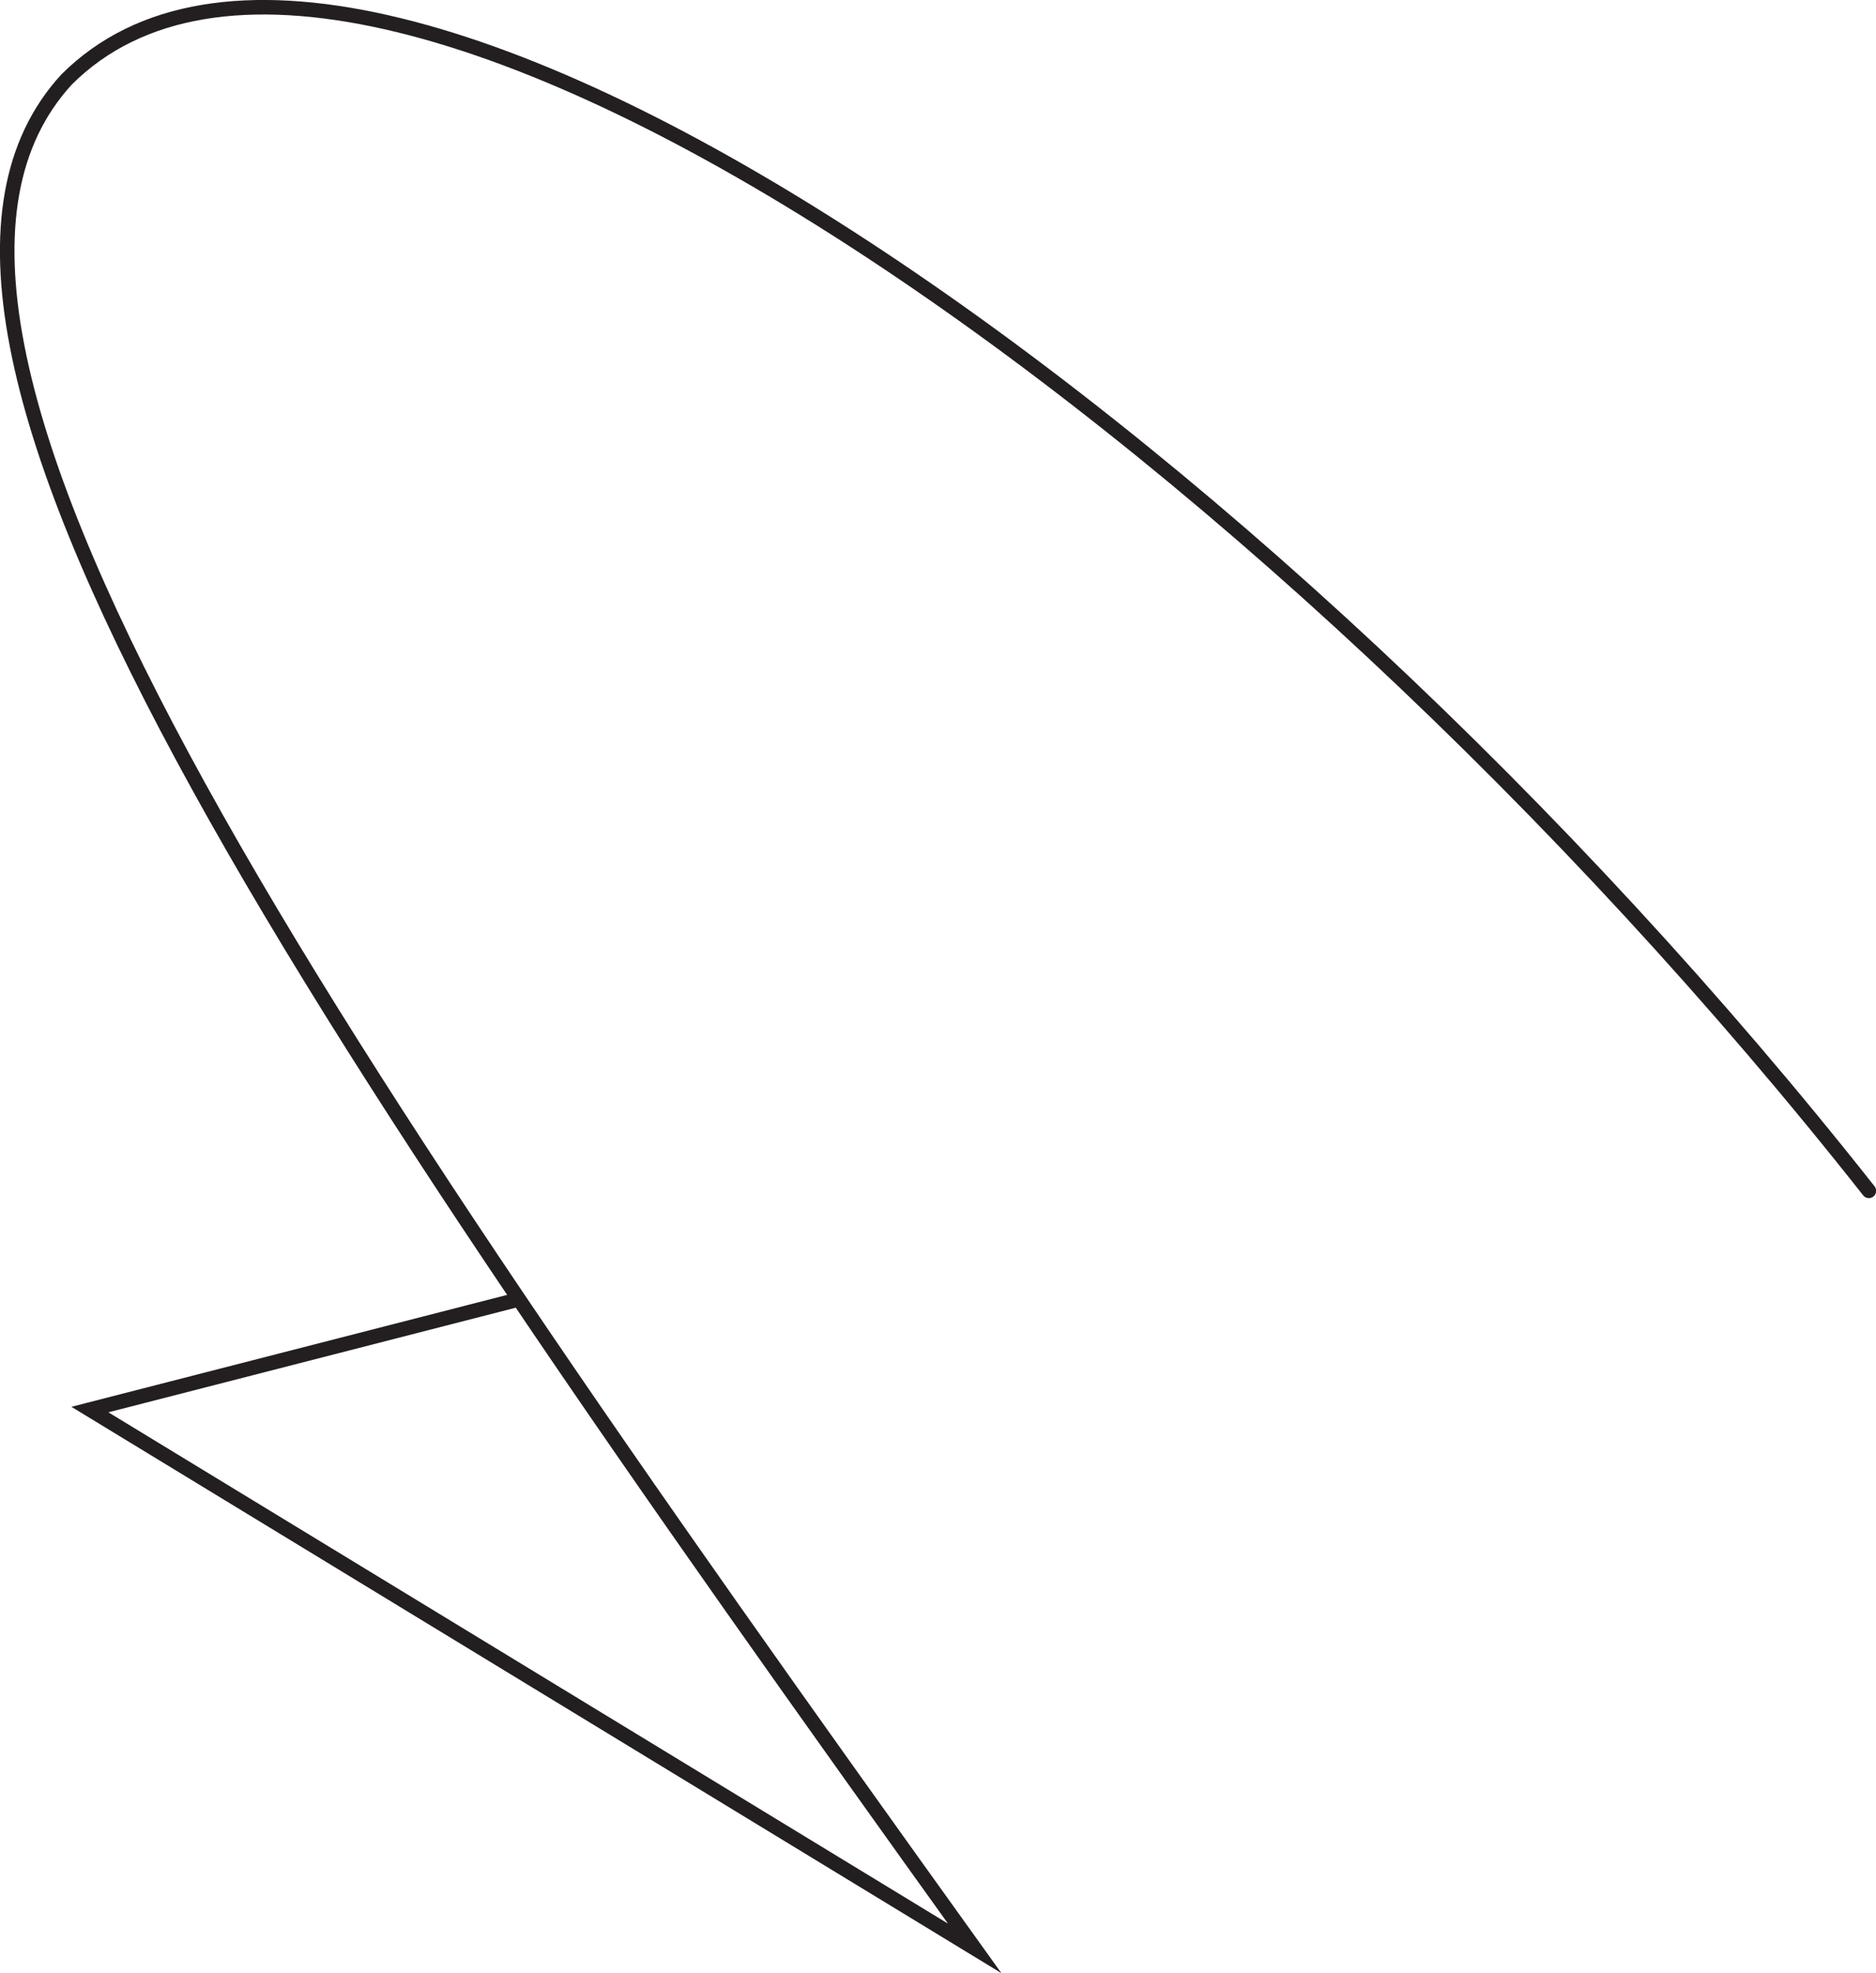 <svg id="Layer_1" data-name="Layer 1" xmlns="http://www.w3.org/2000/svg" viewBox="0 0 258.13 271.47"><defs><style>.cls-1{fill:none;stroke:#231f20;stroke-linecap:round;stroke-miterlimit:10;stroke-width:2px;}</style></defs><title>135</title><g id="Arrows"><g id="Arrows_of_Motion" data-name="Arrows of Motion"><g id="Mountain_Fold" data-name="Mountain Fold"><path class="cls-1" d="M93.13,162.08l-59,15.15,121.74,74.13C63.43,122.54-.69,28.72,30.91-5.75c40.18-40.18,164.8,47.41,248,152.89" transform="translate(-21.76 16.7)"/></g></g></g></svg>